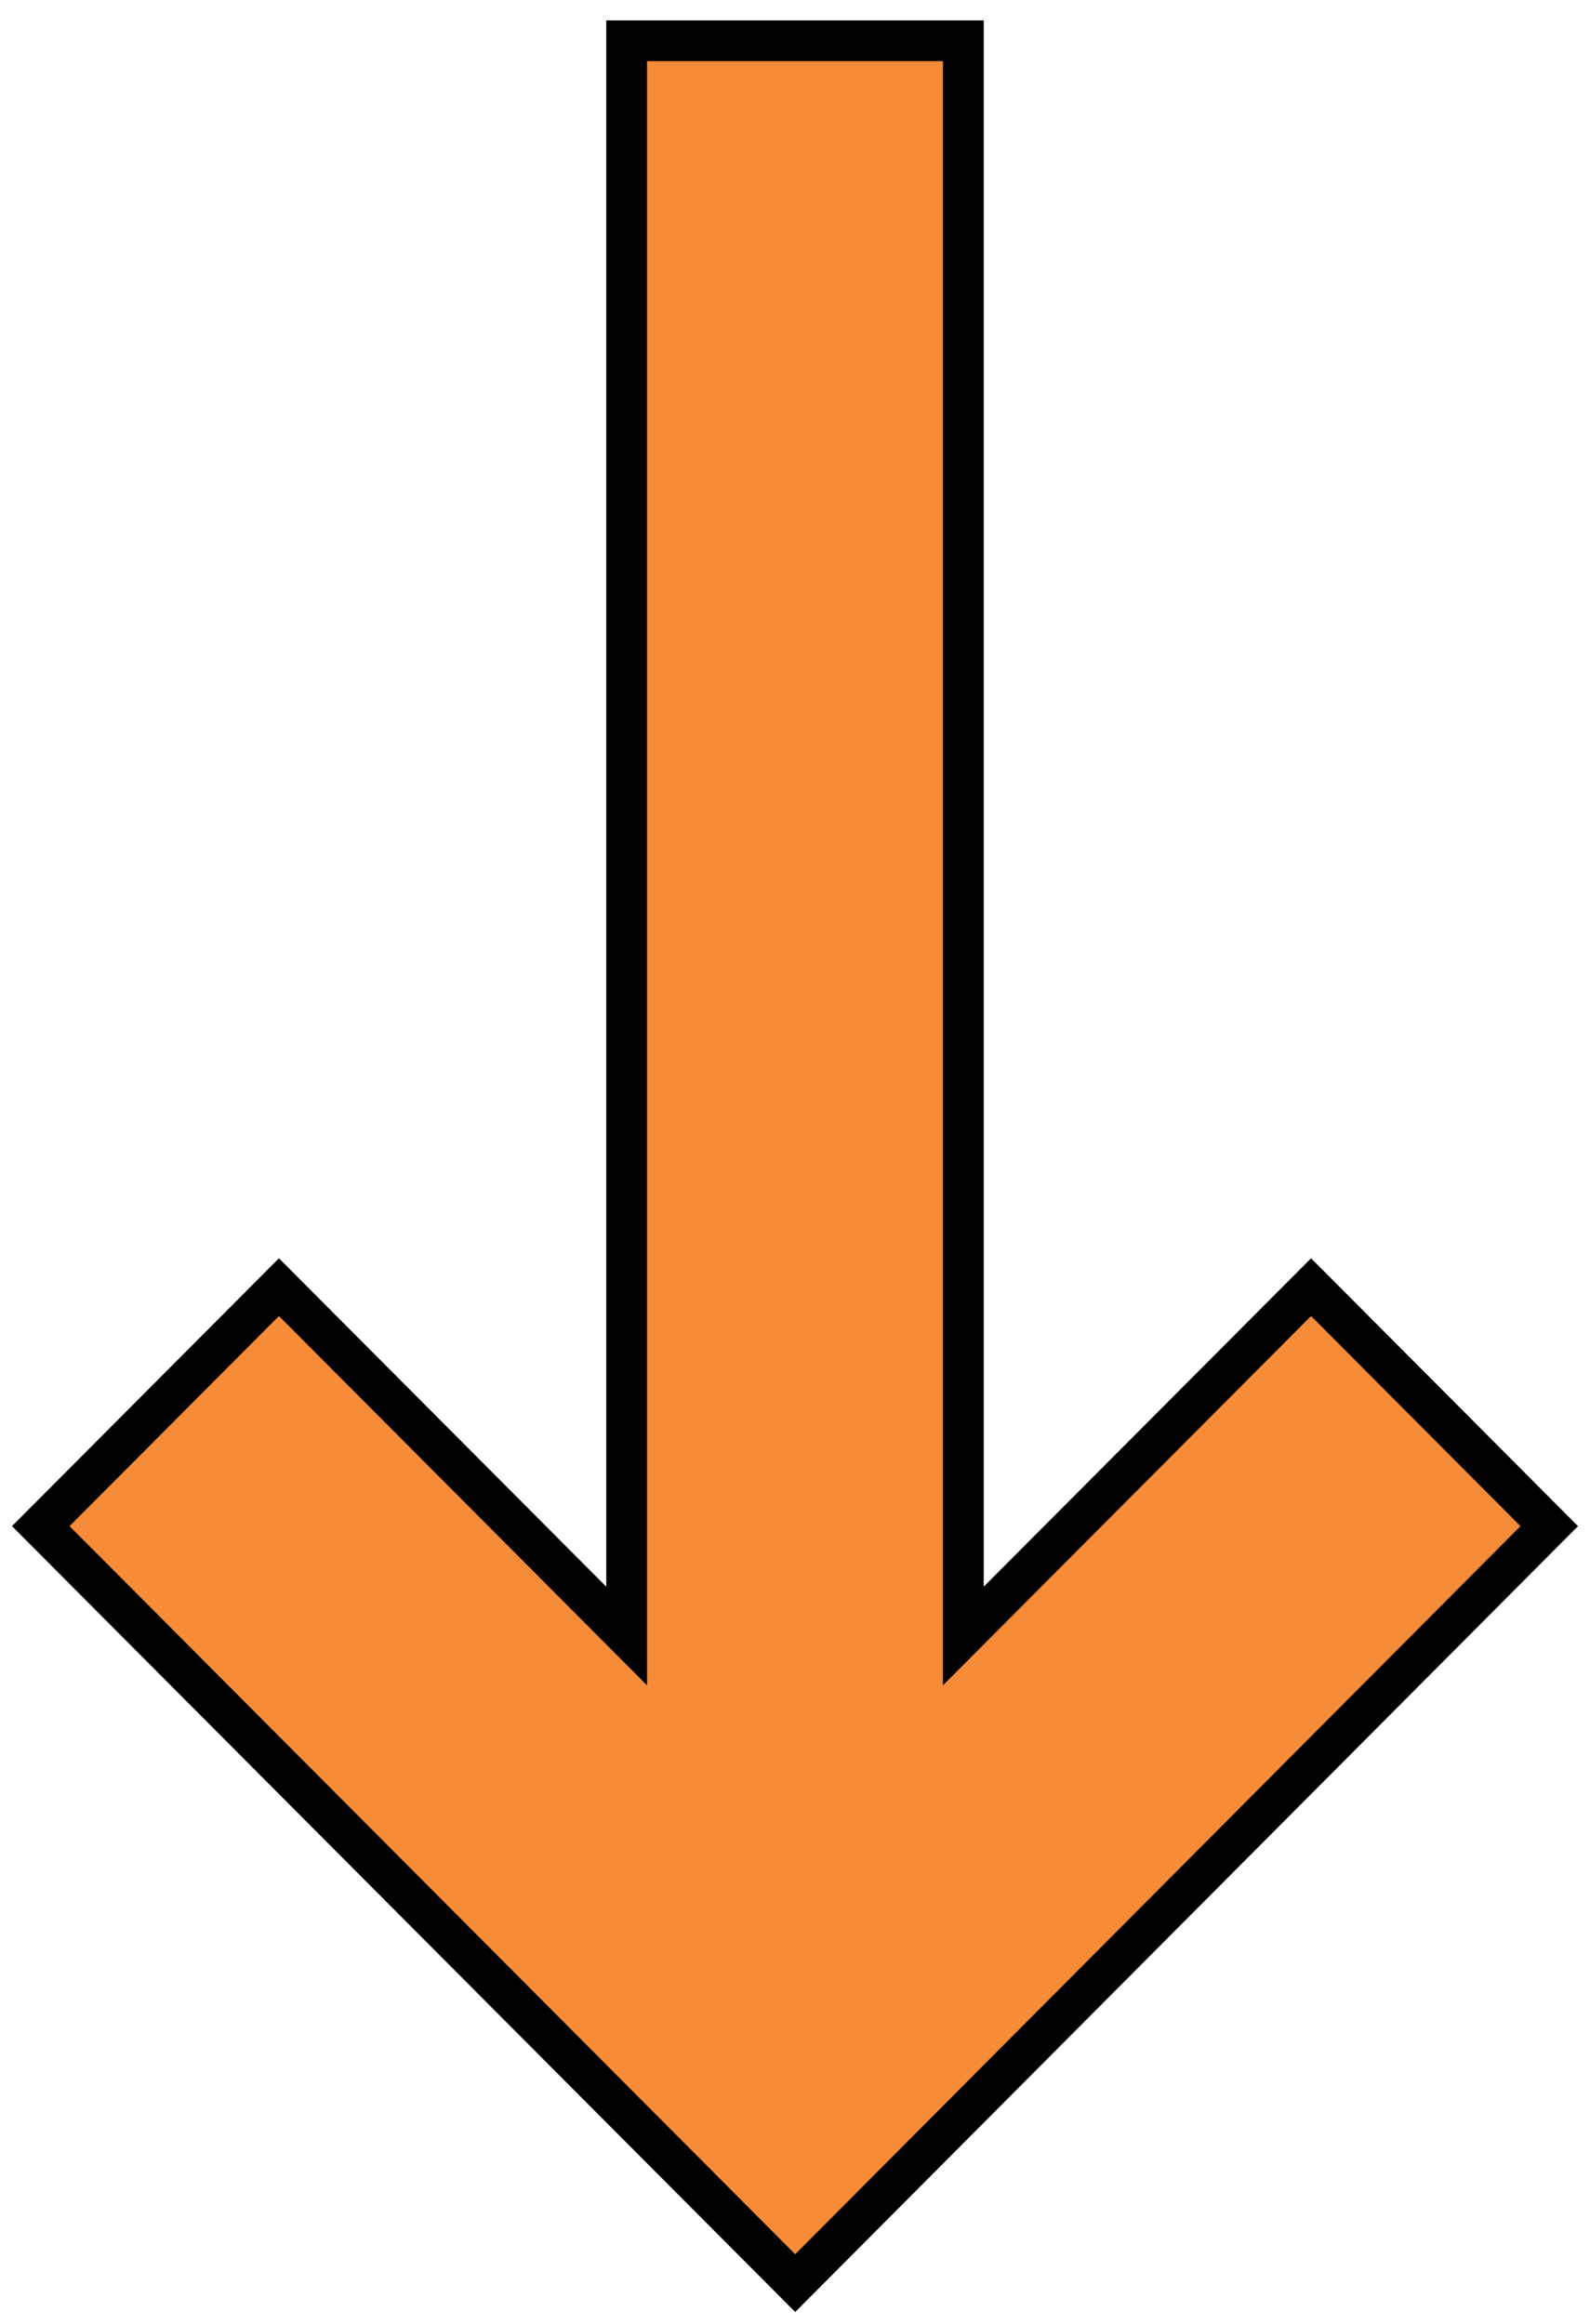 <svg width="39" height="57" viewBox="0 0 39 57" fill="none" xmlns="http://www.w3.org/2000/svg">
<path d="M19.505 56L1 37.433L6.842 31.571L15.371 40.128L15.371 1L23.629 1V40.128L32.158 31.571L38 37.433L19.505 56Z" fill="#F68B38" stroke="black" stroke-miterlimit="10"/>
</svg>
